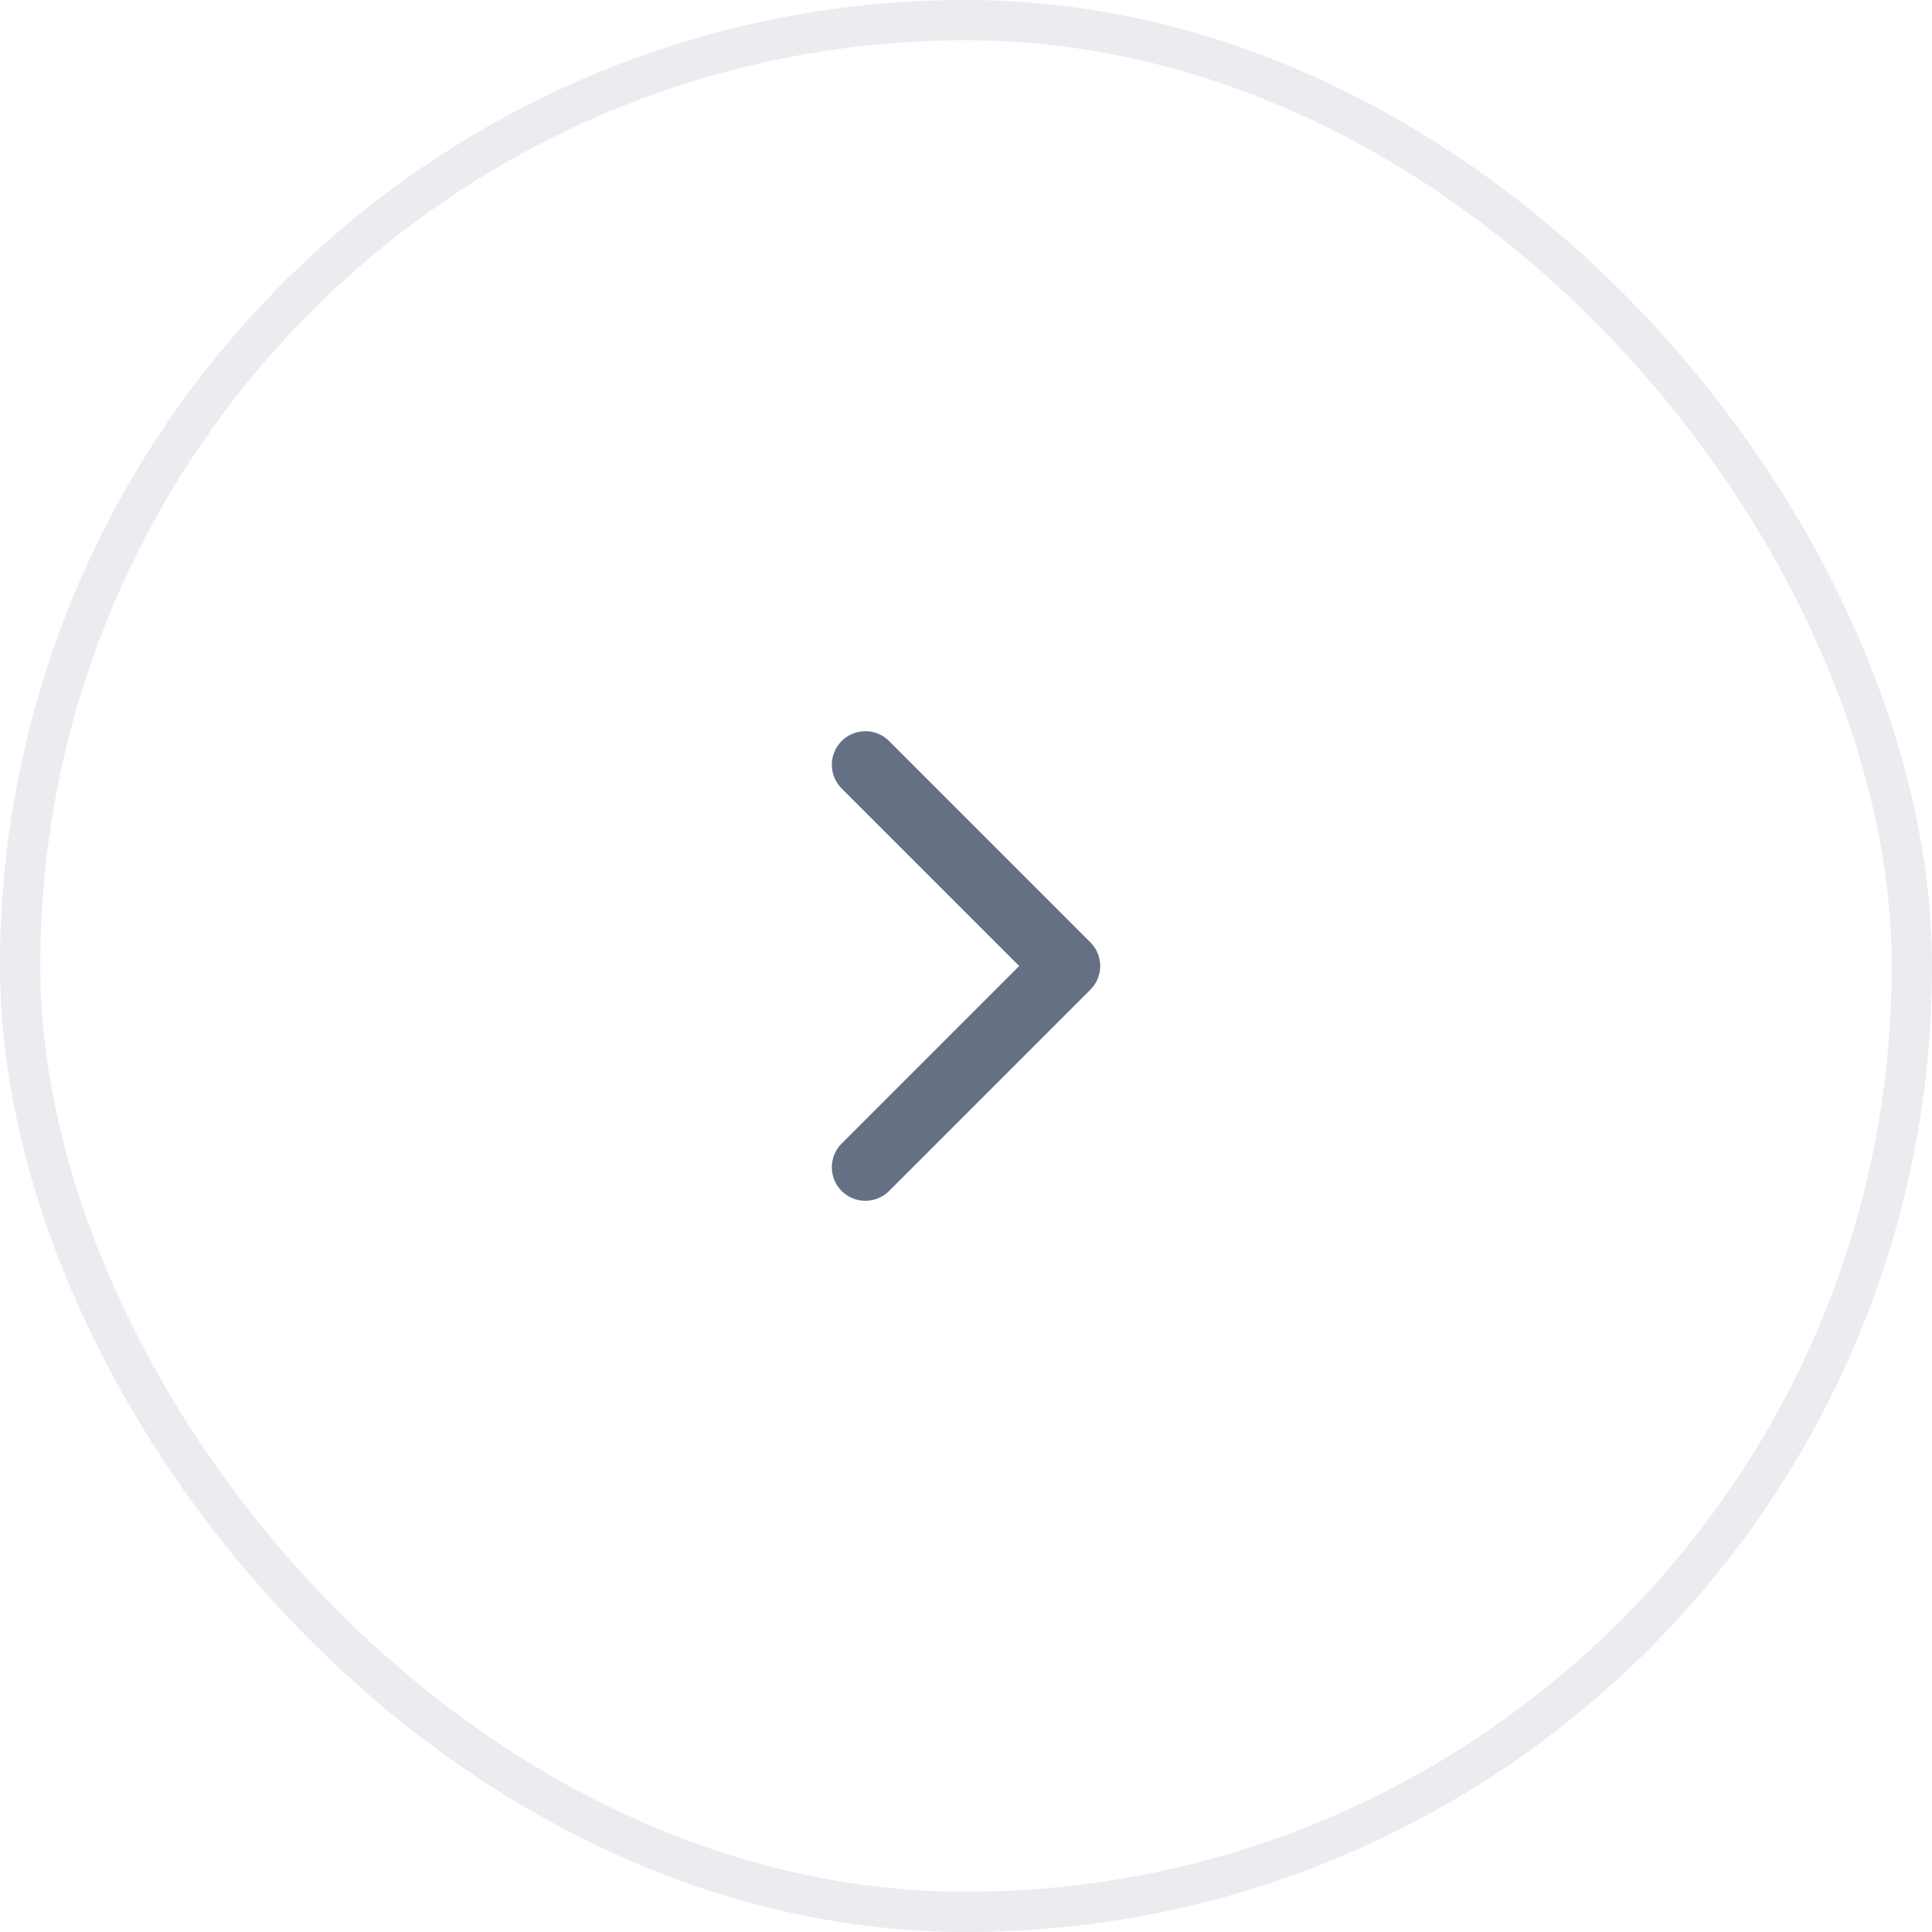 <svg width="48" height="48" viewBox="0 0 48 48" fill="none" xmlns="http://www.w3.org/2000/svg">
<g filter="url(#filter0_b_9950_5080)">
<rect width="48" height="48" rx="24" fill="white" fill-opacity="0.9"/>
<rect x="0.5" y="0.5" width="47" height="47" rx="23.5" stroke="#EAECF0"/>
<path d="M21.5 29L26.5 24L21.5 19" stroke="#667085" stroke-width="1.667" stroke-linecap="round" stroke-linejoin="round"/>
</g>
<defs>
<filter id="filter0_b_9950_5080" x="-8" y="-8" width="64" height="64" filterUnits="userSpaceOnUse" color-interpolation-filters="sRGB">
<feFlood flood-opacity="0" result="BackgroundImageFix"/>
<feGaussianBlur in="BackgroundImageFix" stdDeviation="4"/>
<feComposite in2="SourceAlpha" operator="in" result="effect1_backgroundBlur_9950_5080"/>
<feBlend mode="normal" in="SourceGraphic" in2="effect1_backgroundBlur_9950_5080" result="shape"/>
</filter>
</defs>
</svg>
